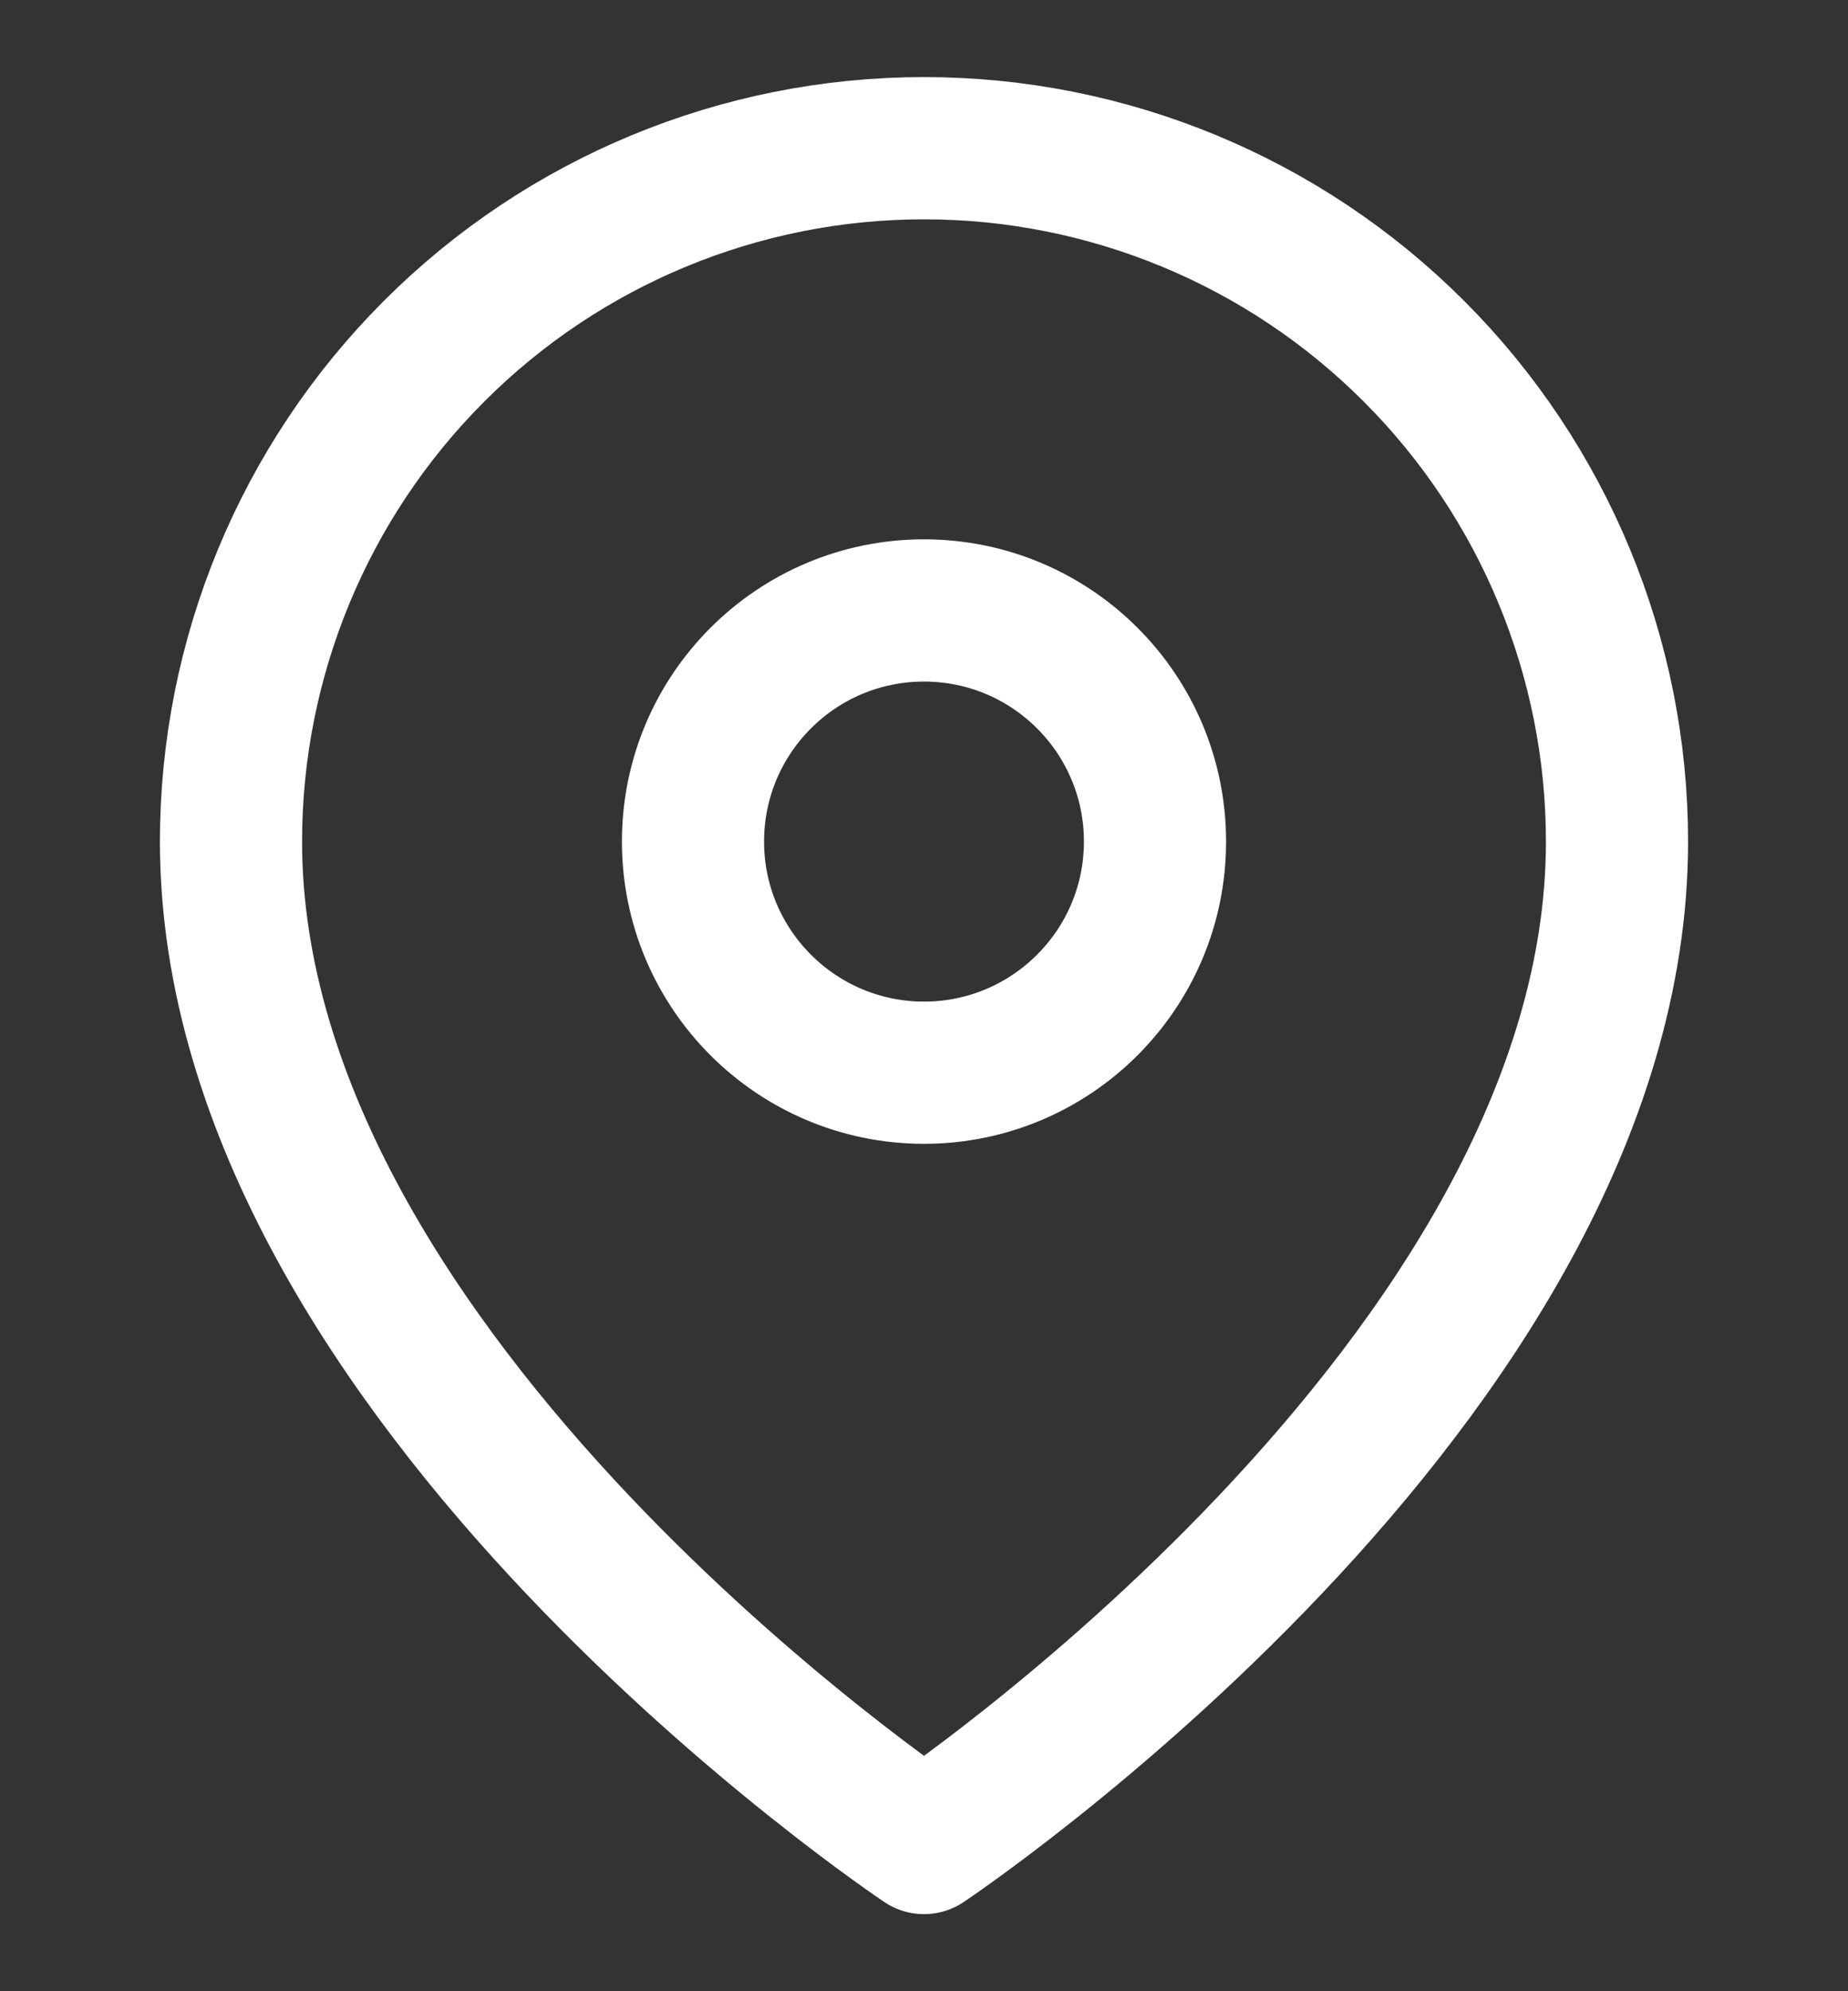 <svg width="13" height="14" viewBox="0 0 13 14" fill="none" xmlns="http://www.w3.org/2000/svg">
<rect x="0" y="0" width="13" height="14" fill="#333333" stroke="none"/>
<g id="fi:map-pin" clip-path="url(#clip0_1903_448)">
<path id="Vector" d="M11.375 5.917C11.375 9.708 6.5 12.958 6.5 12.958C6.5 12.958 1.625 9.708 1.625 5.917C1.625 4.624 2.139 3.384 3.053 2.47C3.967 1.555 5.207 1.042 6.5 1.042C7.793 1.042 9.033 1.555 9.947 2.47C10.861 3.384 11.375 4.624 11.375 5.917Z" stroke="white" stroke-linecap="round" stroke-linejoin="round"/>
<path id="Vector_2" d="M6.5 7.542C7.397 7.542 8.125 6.814 8.125 5.917C8.125 5.019 7.397 4.292 6.5 4.292C5.603 4.292 4.875 5.019 4.875 5.917C4.875 6.814 5.603 7.542 6.5 7.542Z" stroke="white" stroke-linecap="round" stroke-linejoin="round"/>
</g>
<defs>
<clipPath id="clip0_1903_448">
<rect width="13" height="13" fill="white" transform="translate(0 0.5)"/>
</clipPath>
</defs>
</svg>
